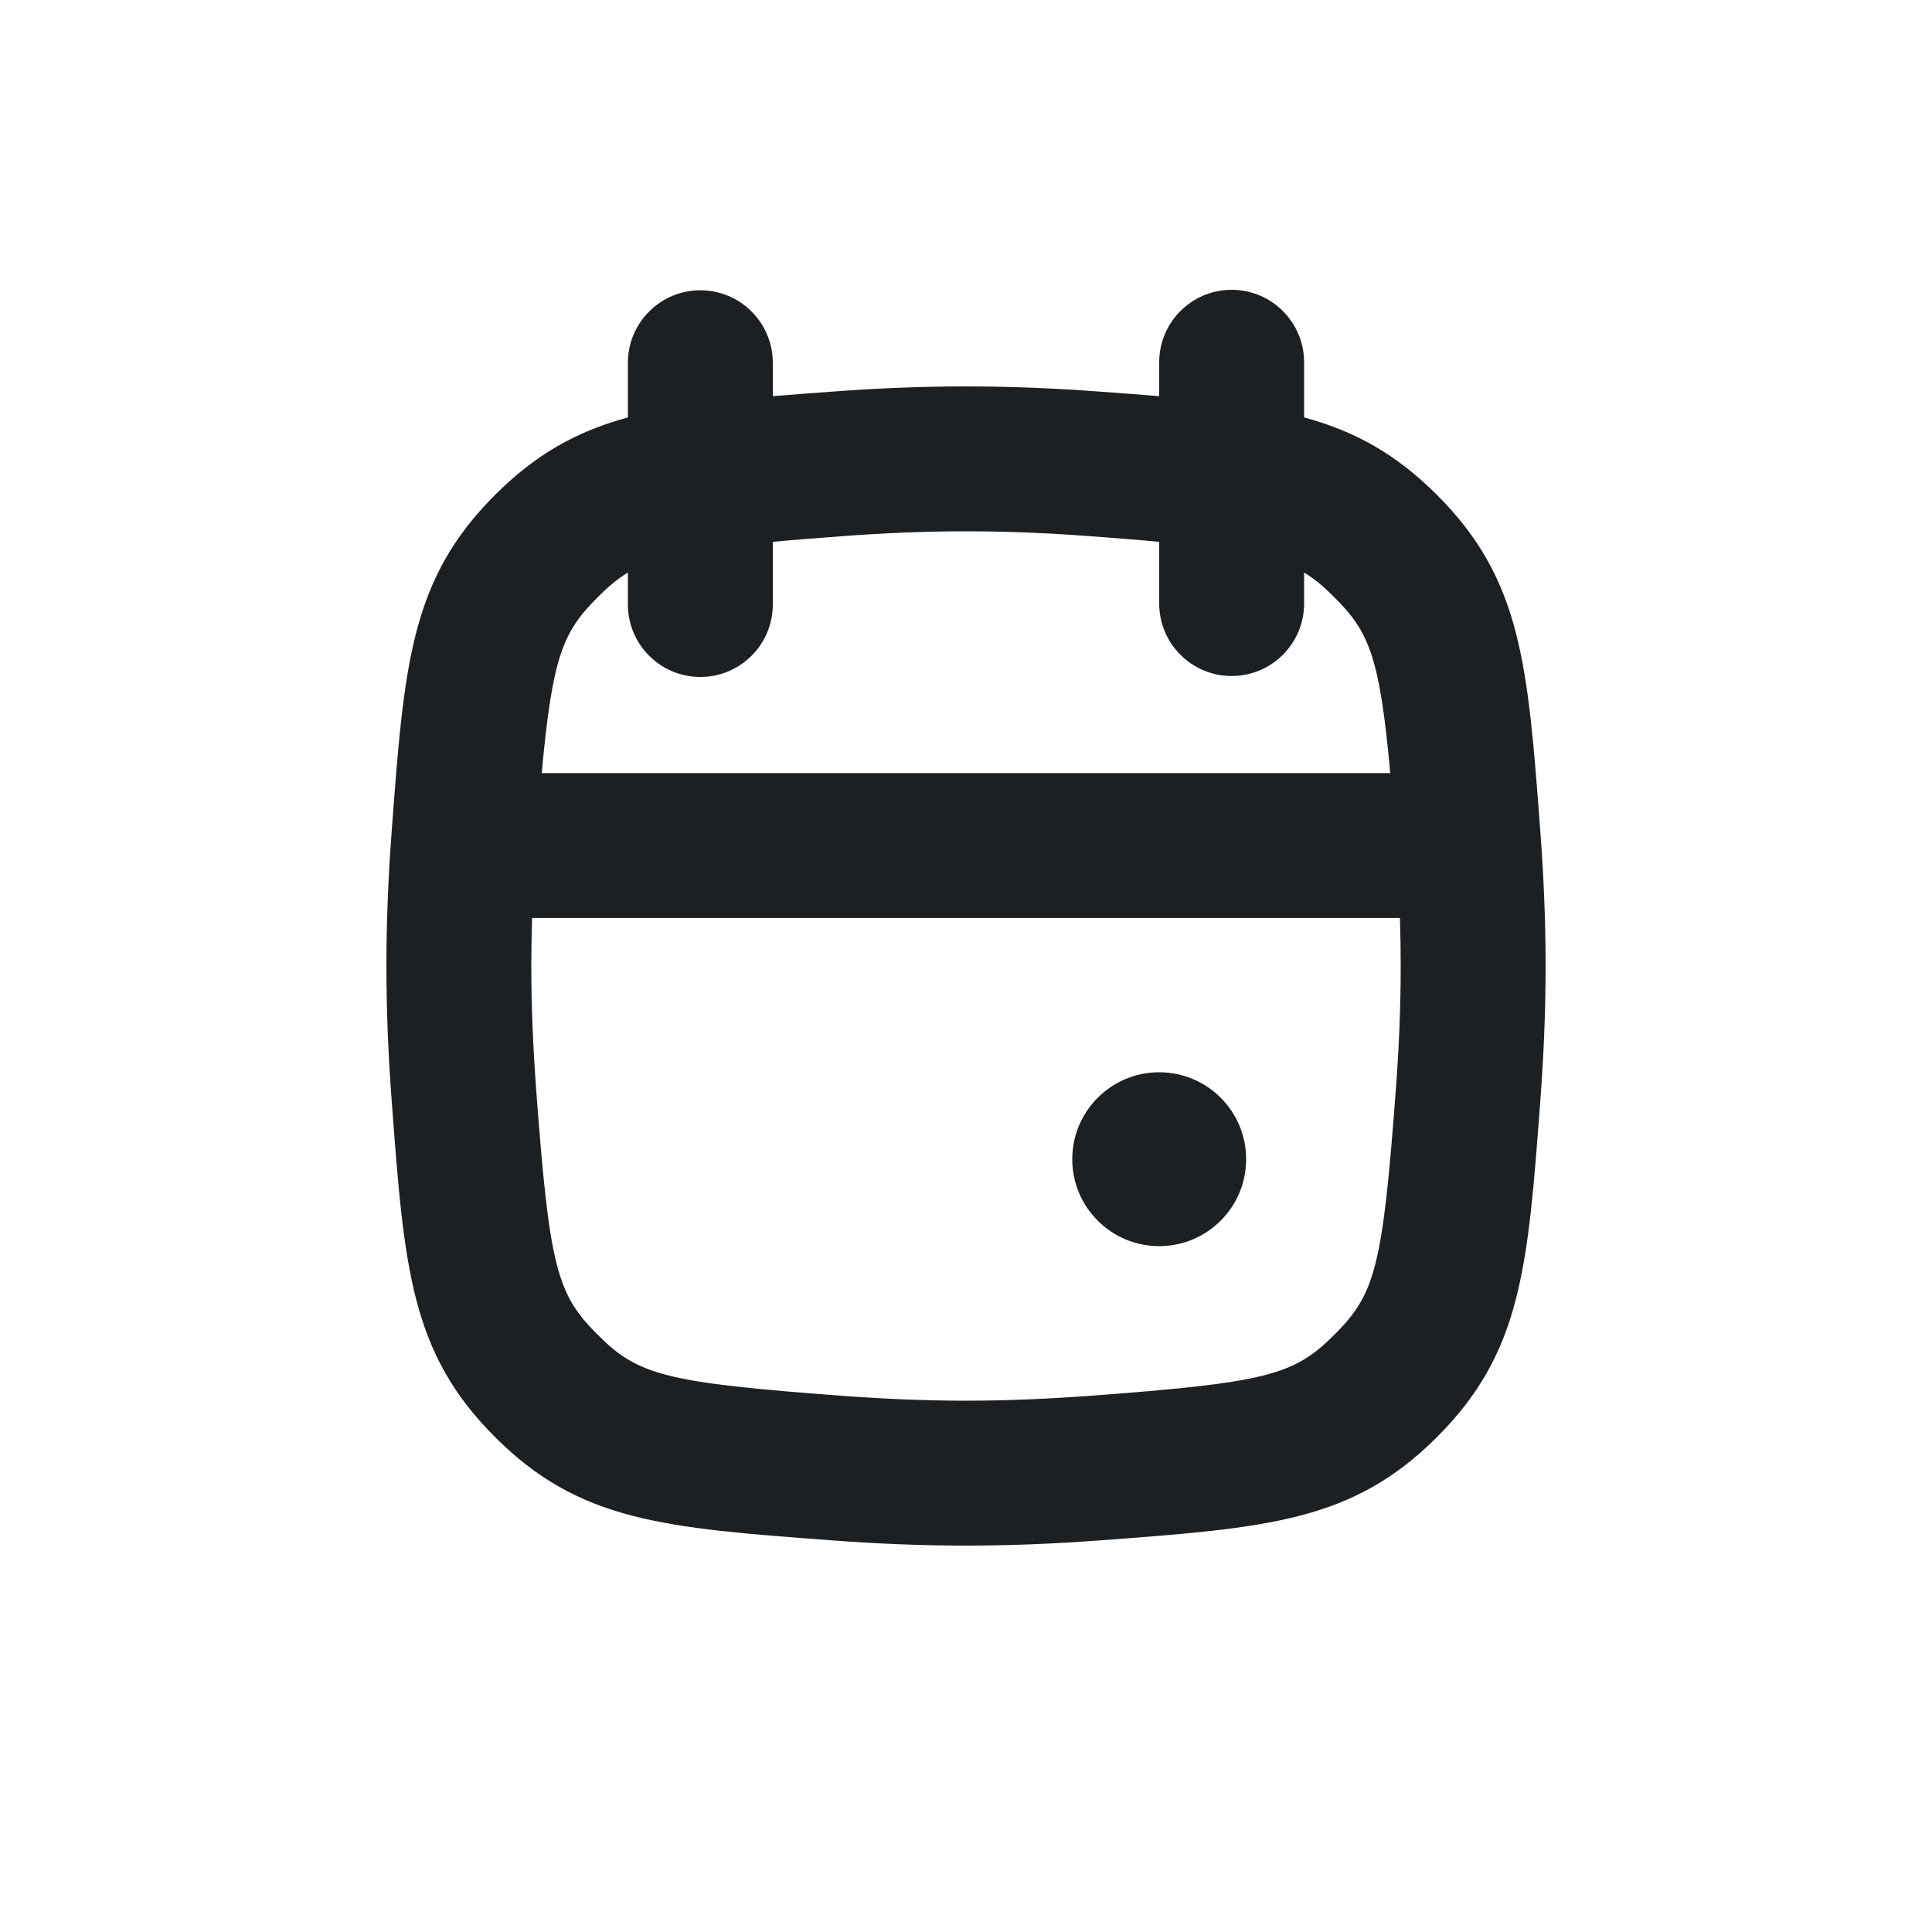 <svg width="20" height="20" viewBox="0 0 20 20" fill="none" xmlns="http://www.w3.org/2000/svg">
<g clip-path="url(#clip0_43_6670)">
<path d="M12 11.1C12.497 11.1 12.9 11.503 12.9 12C12.9 12.497 12.497 12.9 12 12.9C11.503 12.9 11.1 12.497 11.1 12C11.1 11.503 11.503 11.1 12 11.1Z" fill="#1D2023"/>
<path fill-rule="evenodd" clip-rule="evenodd" d="M6.5 4.321C5.975 4.464 5.55 4.698 5.124 5.124C4.249 5.999 4.184 6.871 4.054 8.615C4.02 9.067 4 9.534 4 10C4 10.466 4.02 10.933 4.054 11.385C4.184 13.129 4.249 14.001 5.124 14.876C5.999 15.751 6.871 15.816 8.615 15.946C9.067 15.98 9.534 16 10 16C10.466 16 10.933 15.98 11.385 15.946C13.129 15.816 14.001 15.751 14.876 14.876C15.751 14.001 15.816 13.129 15.946 11.385C15.98 10.933 16 10.466 16 10C16 9.534 15.98 9.067 15.946 8.615C15.816 6.871 15.751 5.999 14.876 5.124C14.45 4.698 14.025 4.464 13.5 4.321V3.75C13.5 3.336 13.164 3 12.75 3C12.336 3 12 3.336 12 3.75V4.101C11.807 4.085 11.603 4.07 11.385 4.054C10.933 4.02 10.466 4 10 4C9.534 4 9.067 4.02 8.615 4.054C8.397 4.07 8.193 4.085 8 4.101V3.755C8 3.341 7.664 3.005 7.25 3.005C6.836 3.005 6.5 3.341 6.5 3.755V4.321ZM12.75 6.998C12.336 6.998 12 6.662 12 6.248V5.609C11.789 5.589 11.549 5.57 11.274 5.55C10.852 5.518 10.423 5.5 10 5.5C9.577 5.5 9.148 5.518 8.727 5.55C8.451 5.57 8.211 5.589 8 5.609V6.258C8 6.672 7.664 7.008 7.25 7.008C6.836 7.008 6.5 6.672 6.5 6.258V5.927C6.386 5.996 6.29 6.079 6.185 6.185C5.827 6.542 5.718 6.796 5.608 8.003H14.392C14.282 6.796 14.173 6.542 13.815 6.185C13.71 6.079 13.614 5.996 13.5 5.927V6.248C13.5 6.662 13.164 6.998 12.75 6.998ZM5.508 9.503C5.503 9.669 5.5 9.835 5.5 10C5.5 10.423 5.519 10.852 5.55 11.273C5.687 13.118 5.764 13.395 6.185 13.815C6.605 14.236 6.882 14.313 8.727 14.45C9.148 14.481 9.577 14.5 10 14.5C10.423 14.5 10.852 14.481 11.274 14.45C13.118 14.313 13.395 14.236 13.815 13.815C14.236 13.395 14.313 13.118 14.45 11.273C14.482 10.852 14.5 10.423 14.5 10C14.5 9.835 14.497 9.669 14.492 9.503H5.508Z" fill="#1D2023"/>
</g>
<defs>
<clipPath id="clip0_43_6670">
<rect width="16" height="16" fill="white" transform="translate(2 2)"/>
</clipPath>
</defs>
</svg>
